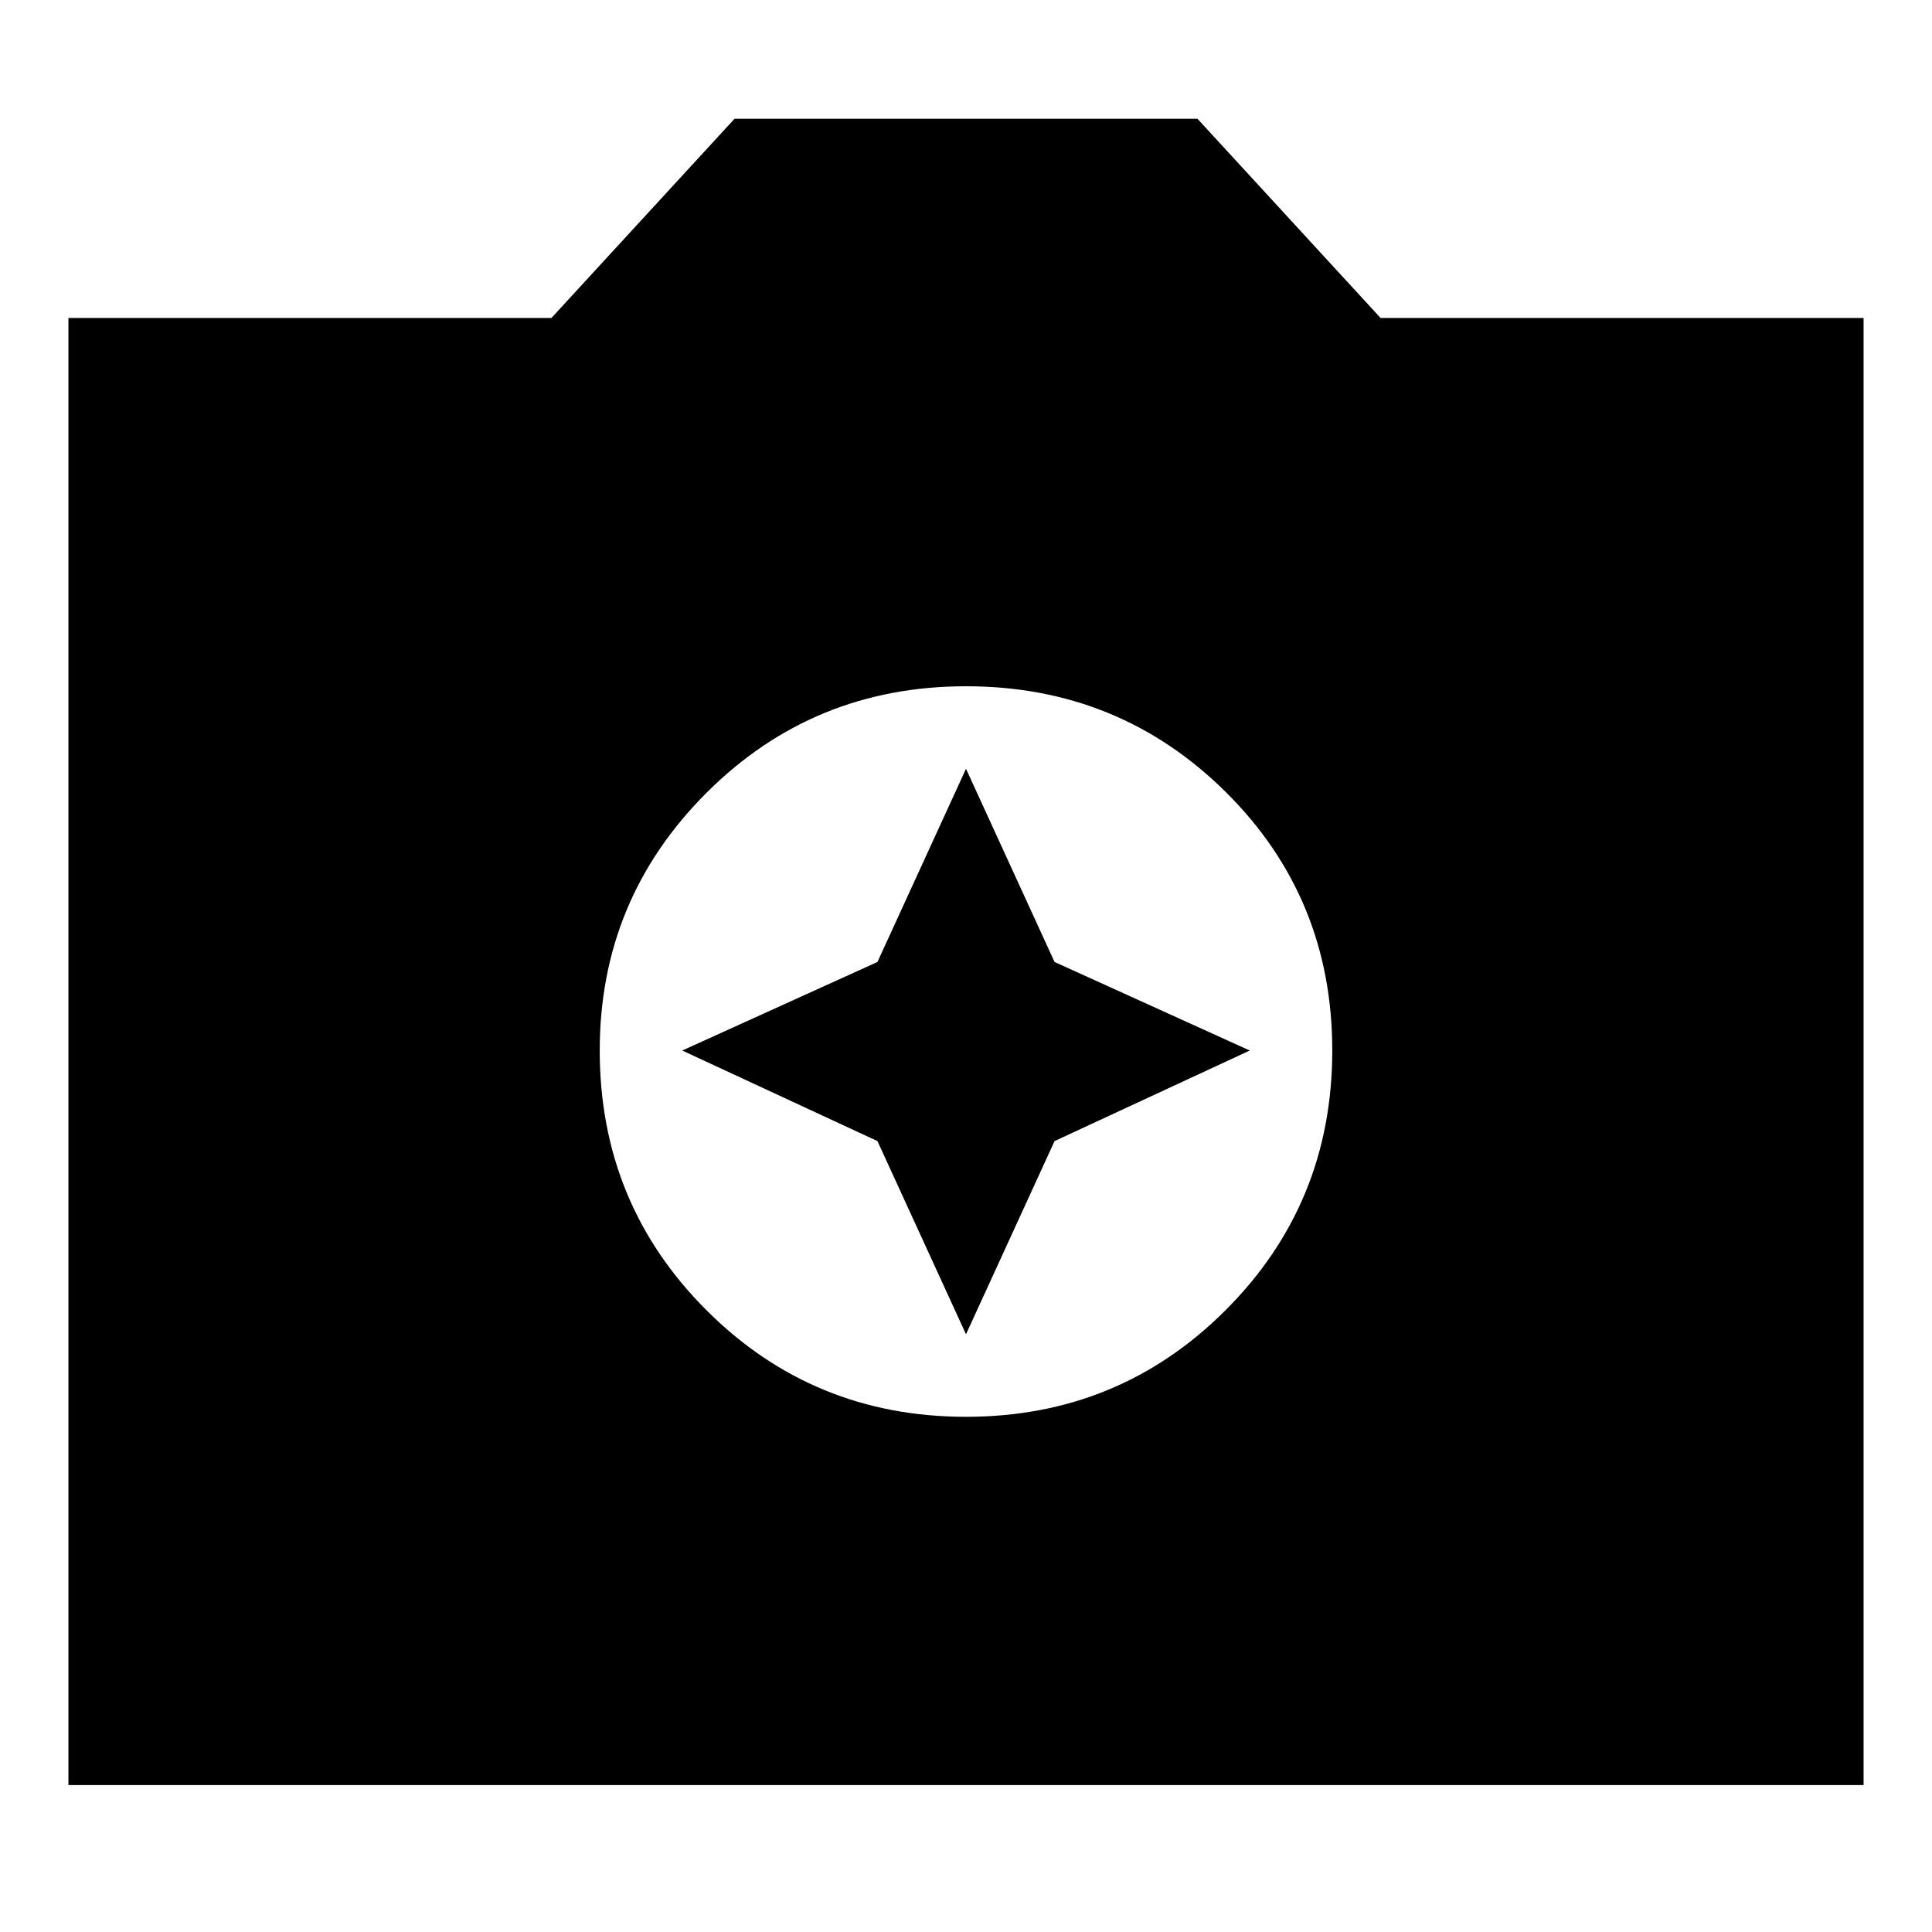 <svg xmlns="http://www.w3.org/2000/svg" height="24" width="24"><path d="M12 17.6Q13.9 17.6 15.225 16.275Q16.55 14.95 16.55 13.05Q16.55 11.15 15.225 9.837Q13.9 8.525 12 8.525Q10.1 8.525 8.775 9.85Q7.45 11.175 7.45 13.05Q7.45 14.95 8.775 16.275Q10.1 17.6 12 17.6ZM12 16.575 10.9 14.175 8.475 13.05 10.9 11.95 12 9.55 13.1 11.95 15.525 13.05 13.1 14.175ZM0.85 22.175V3.95H6.85L9.125 1.475H14.875L17.15 3.95H23.15V22.175Z"/></svg>